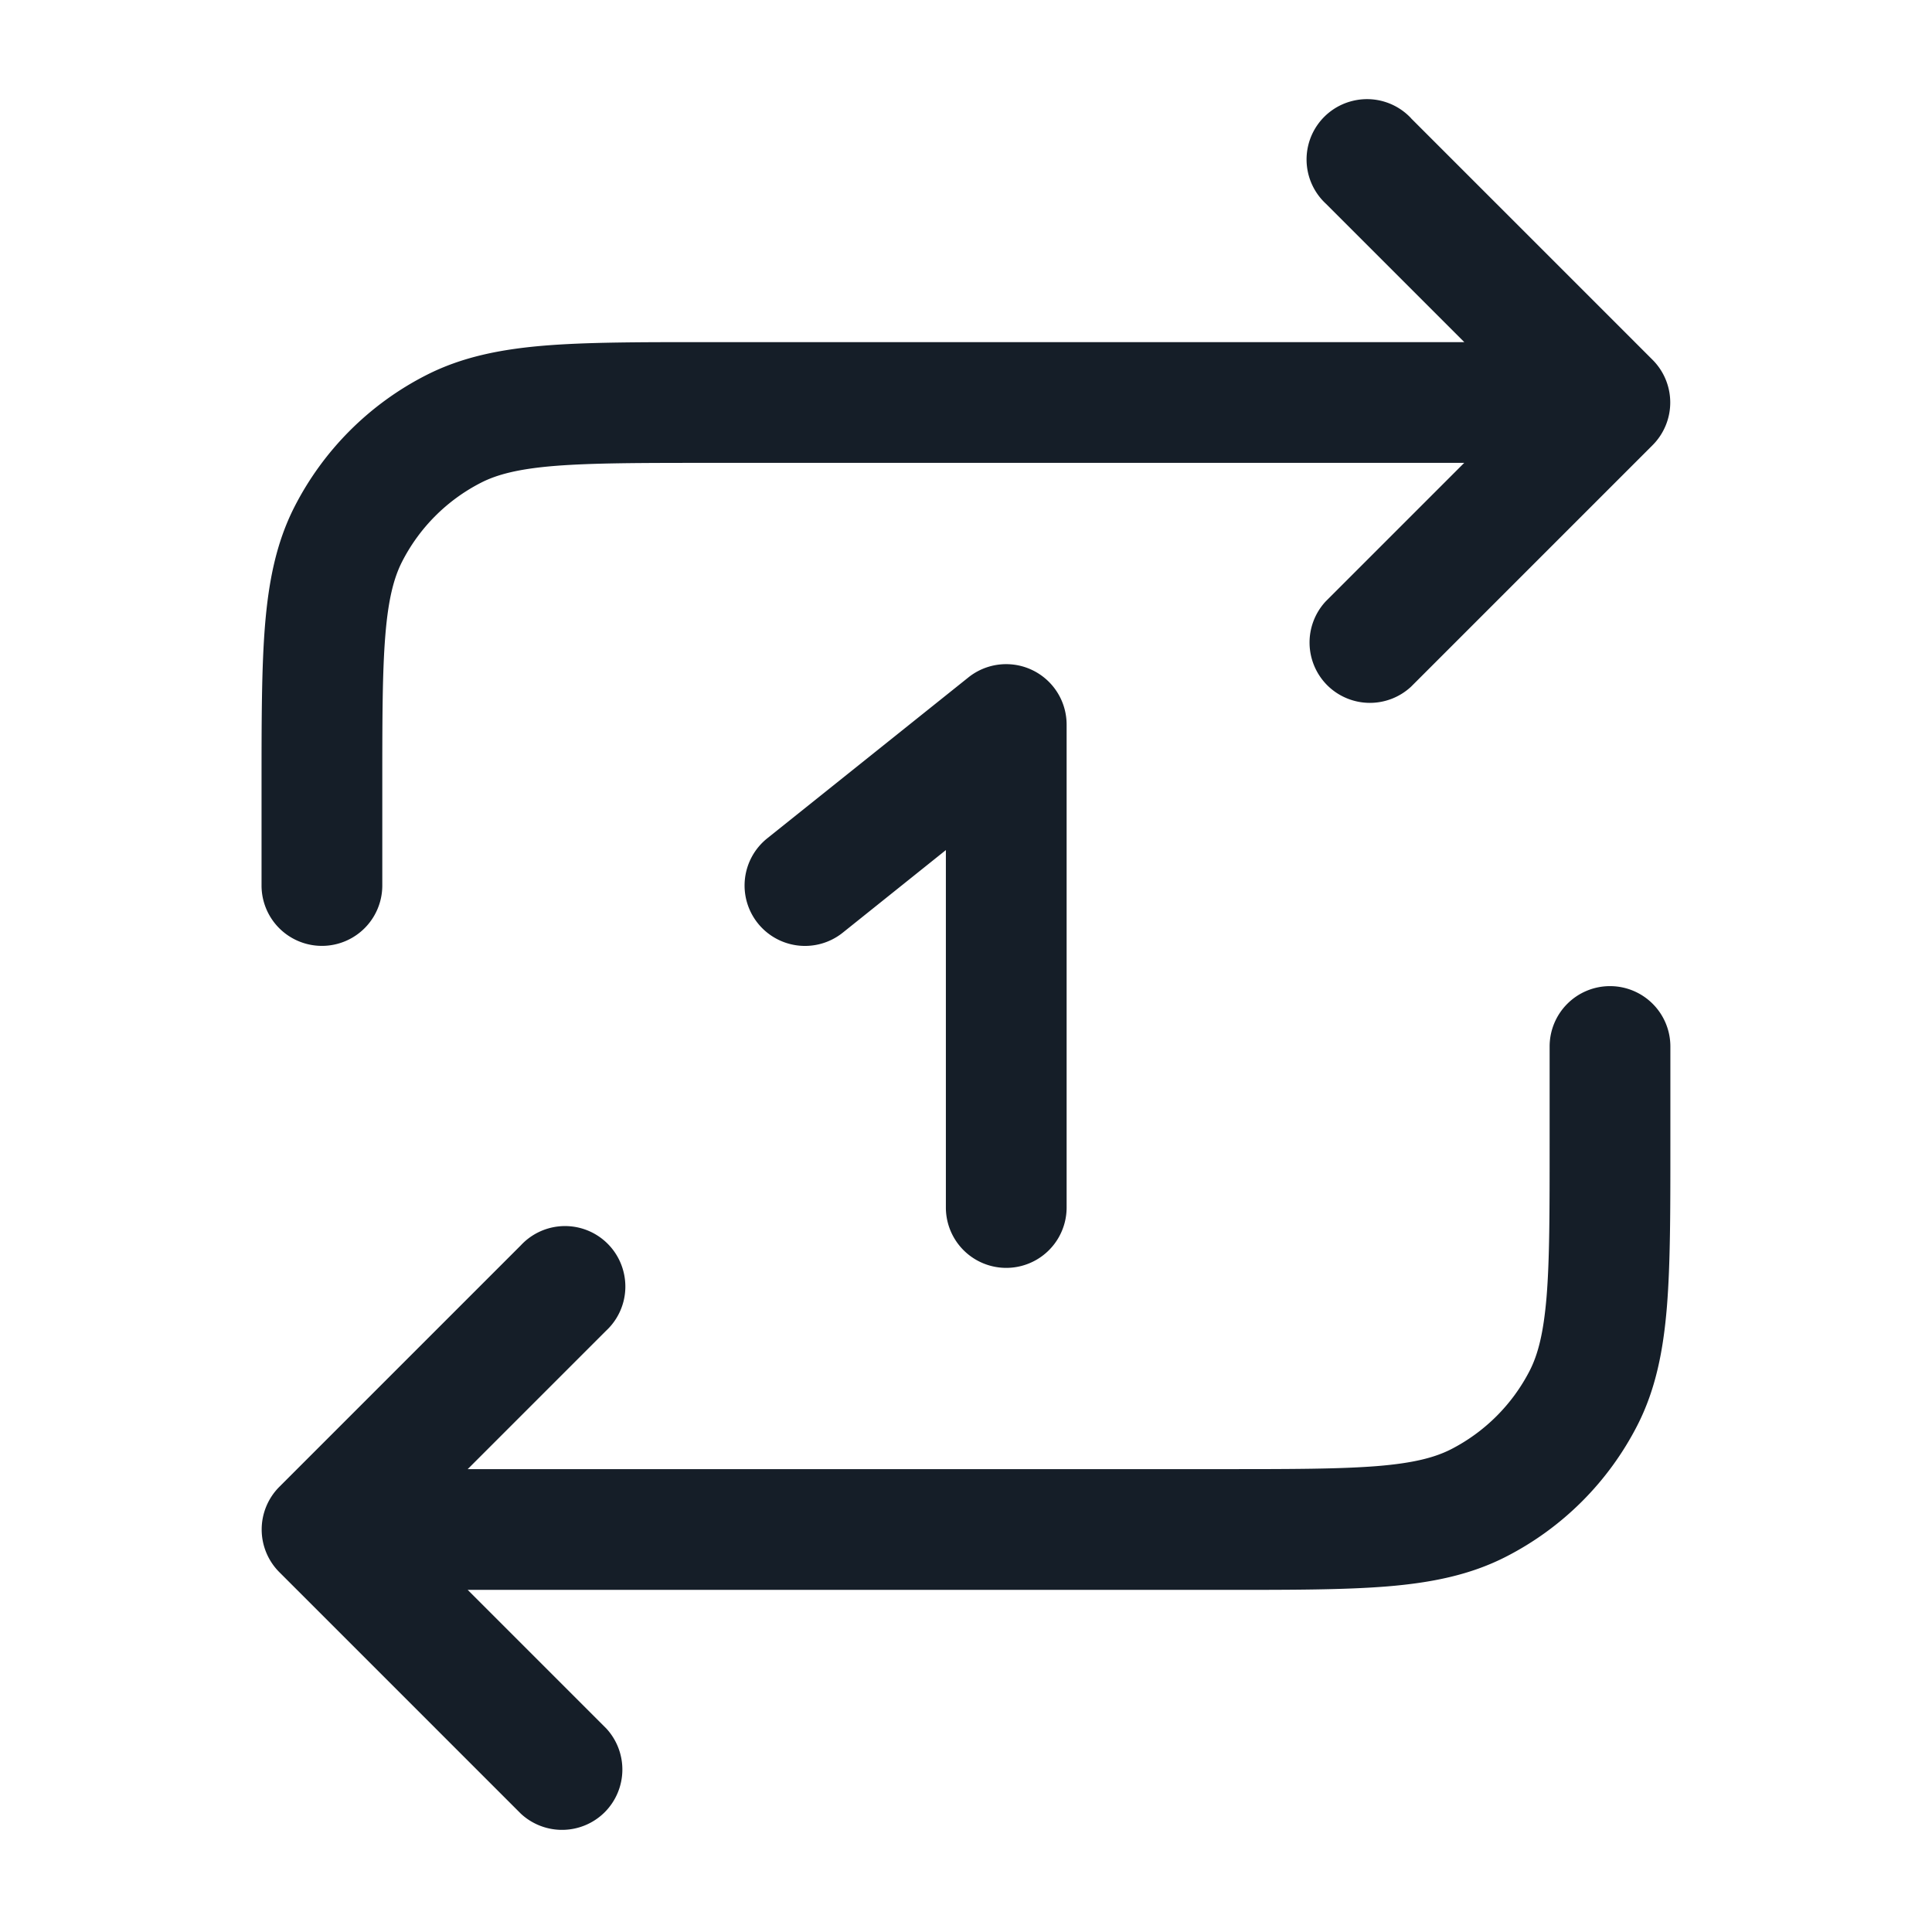 <svg xmlns="http://www.w3.org/2000/svg" viewBox="0 0 24 24"><path fill="#151E28" d="M20 12.25a.75.75 0 0 1 .75.75v1.232c0 .813 0 1.469-.043 2-.045.546-.139 1.026-.365 1.47a3.749 3.749 0 0 1-1.64 1.639c-.444.226-.924.321-1.47.366-.531.043-1.187.043-2 .043H5.81l1.72 1.72a.751.751 0 0 1-.018 1.042.751.751 0 0 1-1.042.018l-3-3a.75.75 0 0 1 0-1.06l3-3a.749.749 0 0 1 1.275.326.749.749 0 0 1-.215.734l-1.72 1.72h9.39c.852 0 1.447-.001 1.909-.038.454-.037.715-.107.913-.207.423-.216.767-.56.983-.983.1-.198.169-.459.207-.912.038-.463.038-1.057.038-1.91V13a.75.75 0 0 1 .75-.75ZM17.53 1.47h-.001l3 3a.75.75 0 0 1 0 1.06l-3 3a.751.751 0 0 1-1.042-.018.751.751 0 0 1-.018-1.042l1.72-1.72h-9.39c-.852 0-1.447.001-1.909.038-.454.037-.715.107-.912.207a2.25 2.25 0 0 0-.984.984c-.1.197-.17.458-.207.911-.038.463-.038 1.058-.038 1.91V11a.75.75 0 0 1-1.5 0V9.768c0-.813 0-1.469.043-2 .045-.546.139-1.026.365-1.47.36-.706.934-1.28 1.64-1.639.444-.226.924-.321 1.47-.366.531-.043 1.187-.043 2-.043h9.423l-1.72-1.72a.749.749 0 0 1 .326-1.275.749.749 0 0 1 .734.215ZM13.25 9v6a.75.75 0 0 1-1.5 0v-4.44l-1.281 1.026a.75.75 0 1 1-.938-1.172l2.5-2A.751.751 0 0 1 13.25 9Z"/></svg>